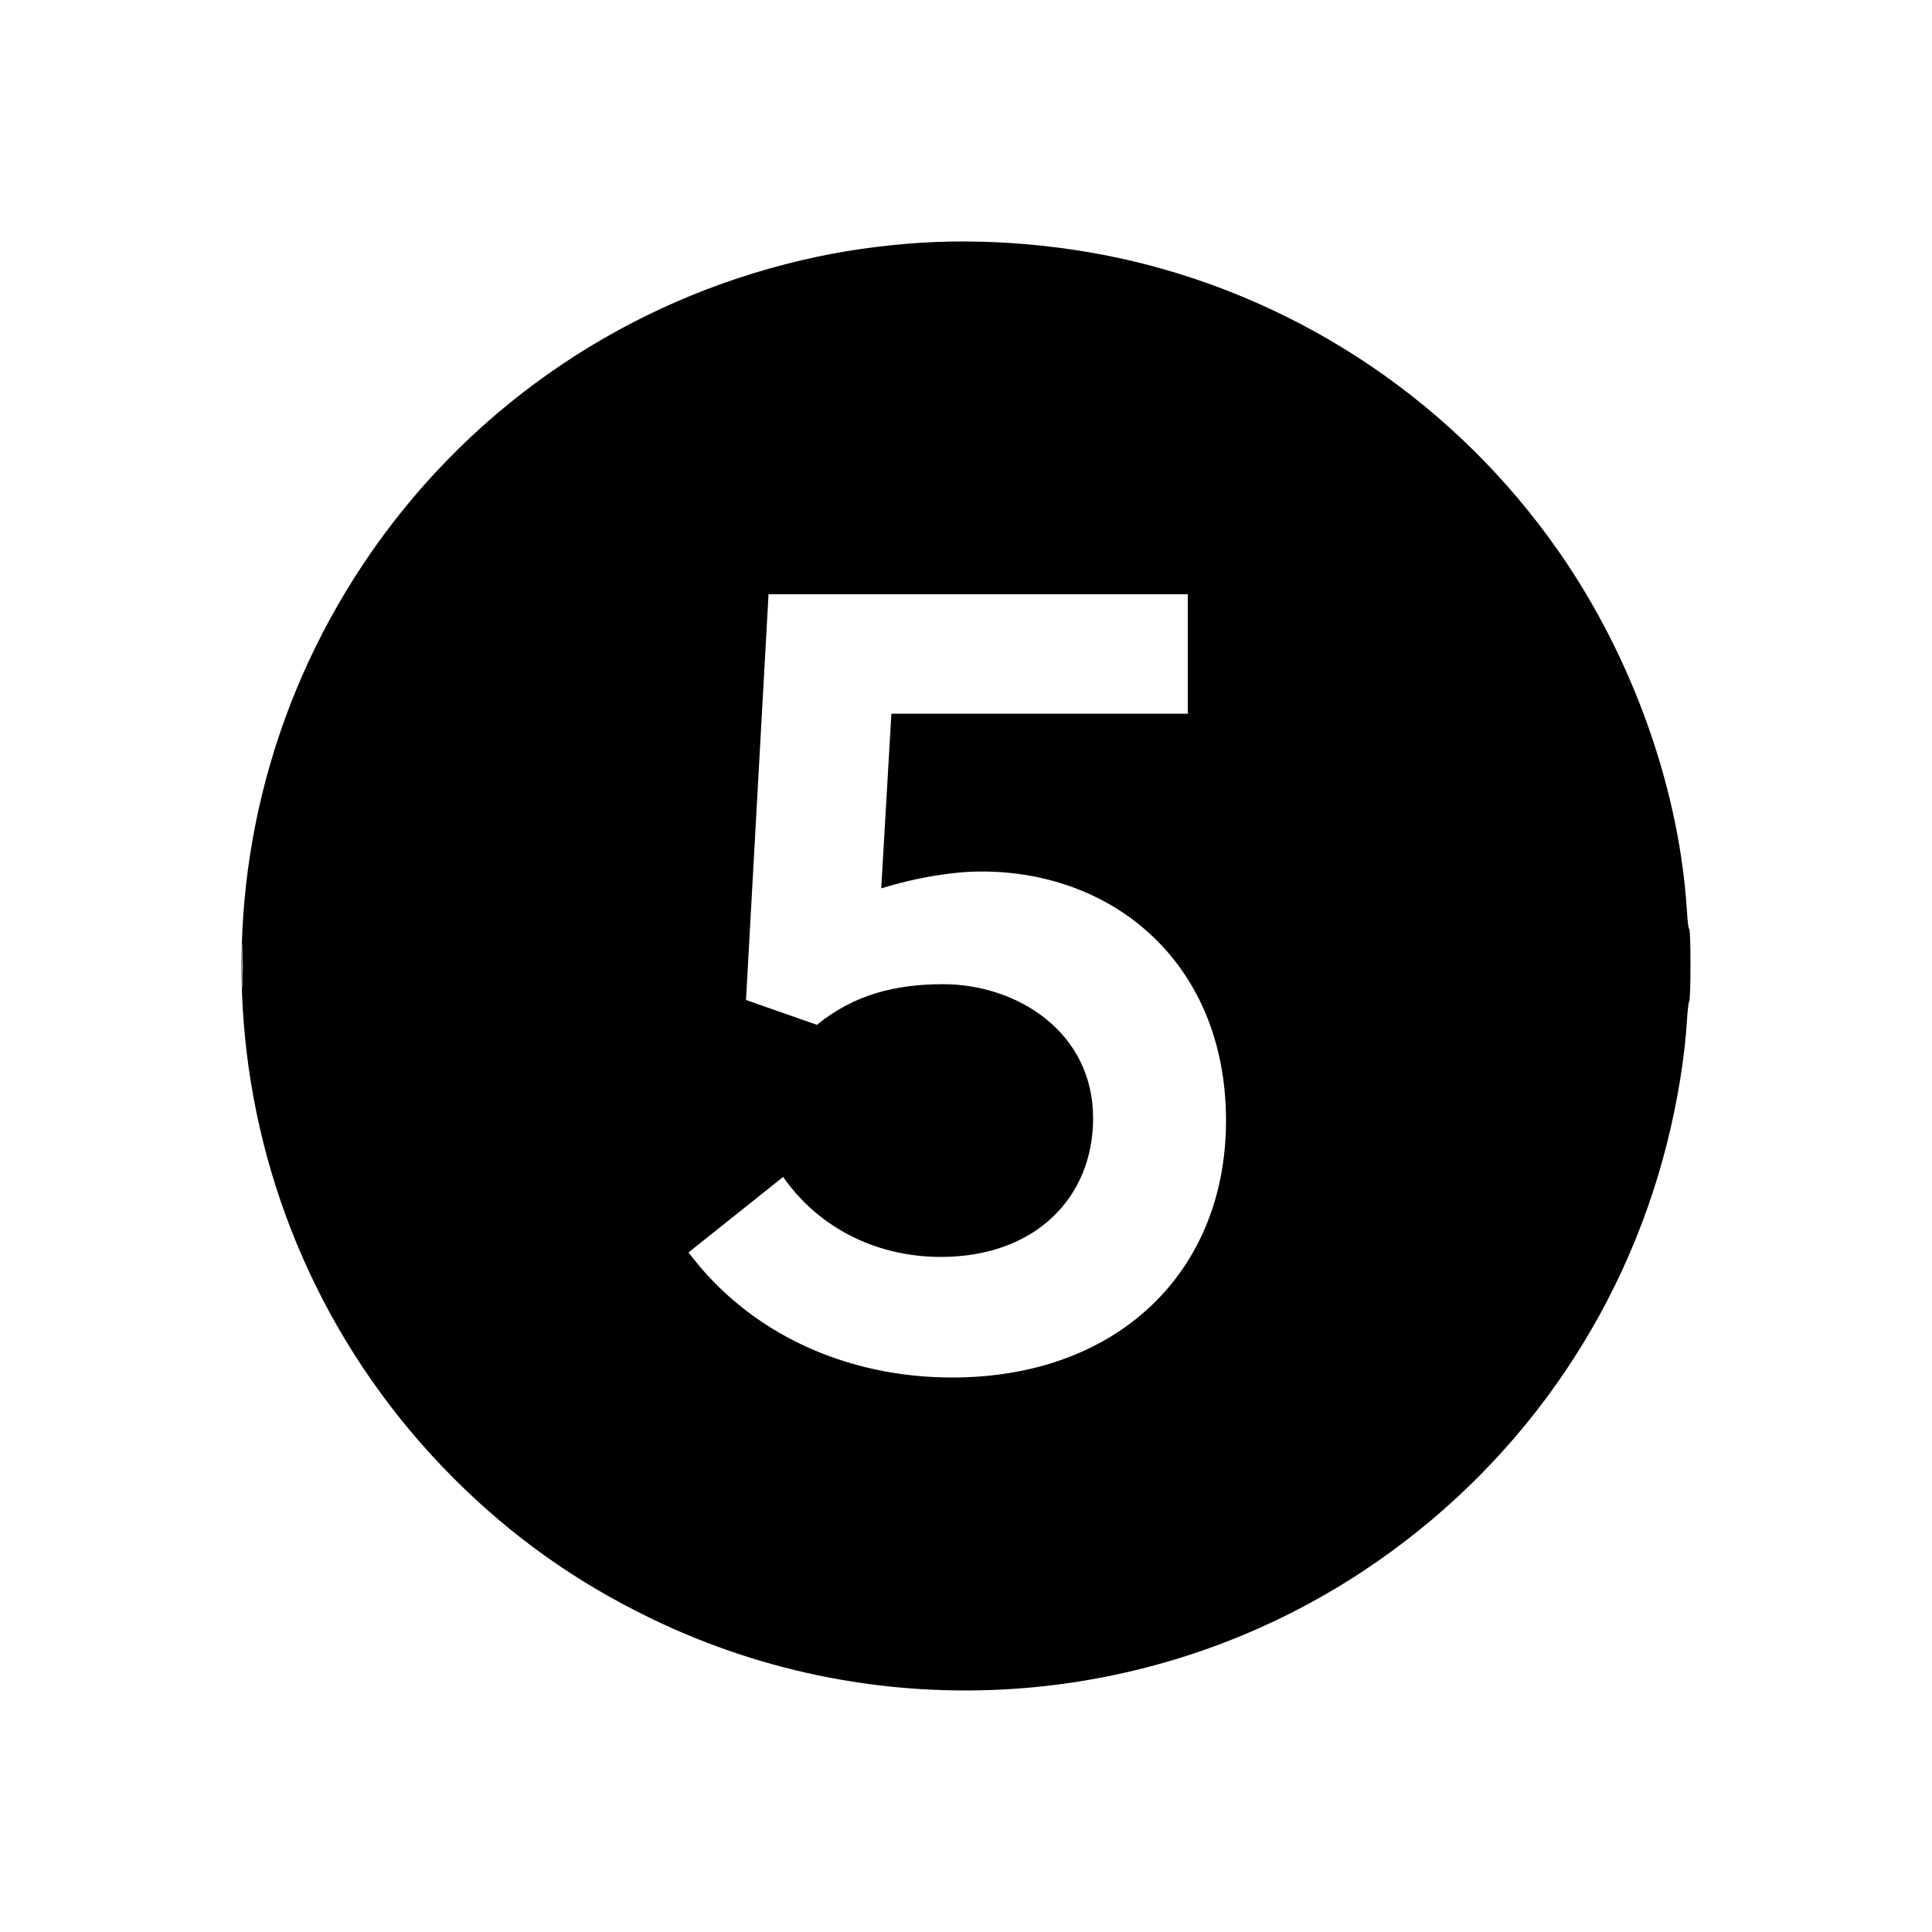 <svg width="24" height="24" viewBox="0 0 24 24" fill="none" xmlns="http://www.w3.org/2000/svg">
<path fill-rule="evenodd" clip-rule="evenodd" d="M11.269 3.028C12.233 2.947 13.301 3.041 14.257 3.29C16.39 3.847 18.243 5.168 19.467 7.003C20.329 8.297 20.87 9.871 20.957 11.338C20.964 11.453 20.976 11.543 20.984 11.54C20.993 11.535 21 11.733 21 11.981C21 12.228 20.993 12.434 20.984 12.44C20.976 12.446 20.964 12.546 20.957 12.661C20.93 13.128 20.838 13.69 20.705 14.215C20.153 16.392 18.819 18.269 16.936 19.515C14.305 21.256 10.933 21.482 8.094 20.108C7.158 19.656 6.361 19.09 5.635 18.363C2.601 15.327 2.132 10.577 4.515 7.003C5.747 5.154 7.611 3.833 9.769 3.279C10.271 3.15 10.732 3.074 11.269 3.028ZM9.547 7.382L9.267 12.422L10.148 12.731C10.61 12.353 11.129 12.226 11.717 12.226C12.627 12.226 13.579 12.814 13.579 13.892C13.579 14.872 12.864 15.614 11.688 15.614C10.835 15.614 10.134 15.208 9.729 14.62L8.553 15.558C9.309 16.566 10.513 17.112 11.829 17.112C13.873 17.112 15.23 15.81 15.23 13.92C15.23 11.988 13.858 10.826 12.192 10.826C11.857 10.826 11.395 10.896 10.947 11.036L11.073 8.866H14.755V7.382H9.547ZM3.014 11.771C3.011 11.645 3.008 11.748 3.008 12C3.008 12.253 3.011 12.356 3.014 12.23C3.017 12.103 3.017 11.897 3.014 11.771Z"  fill="black"/>
</svg>


